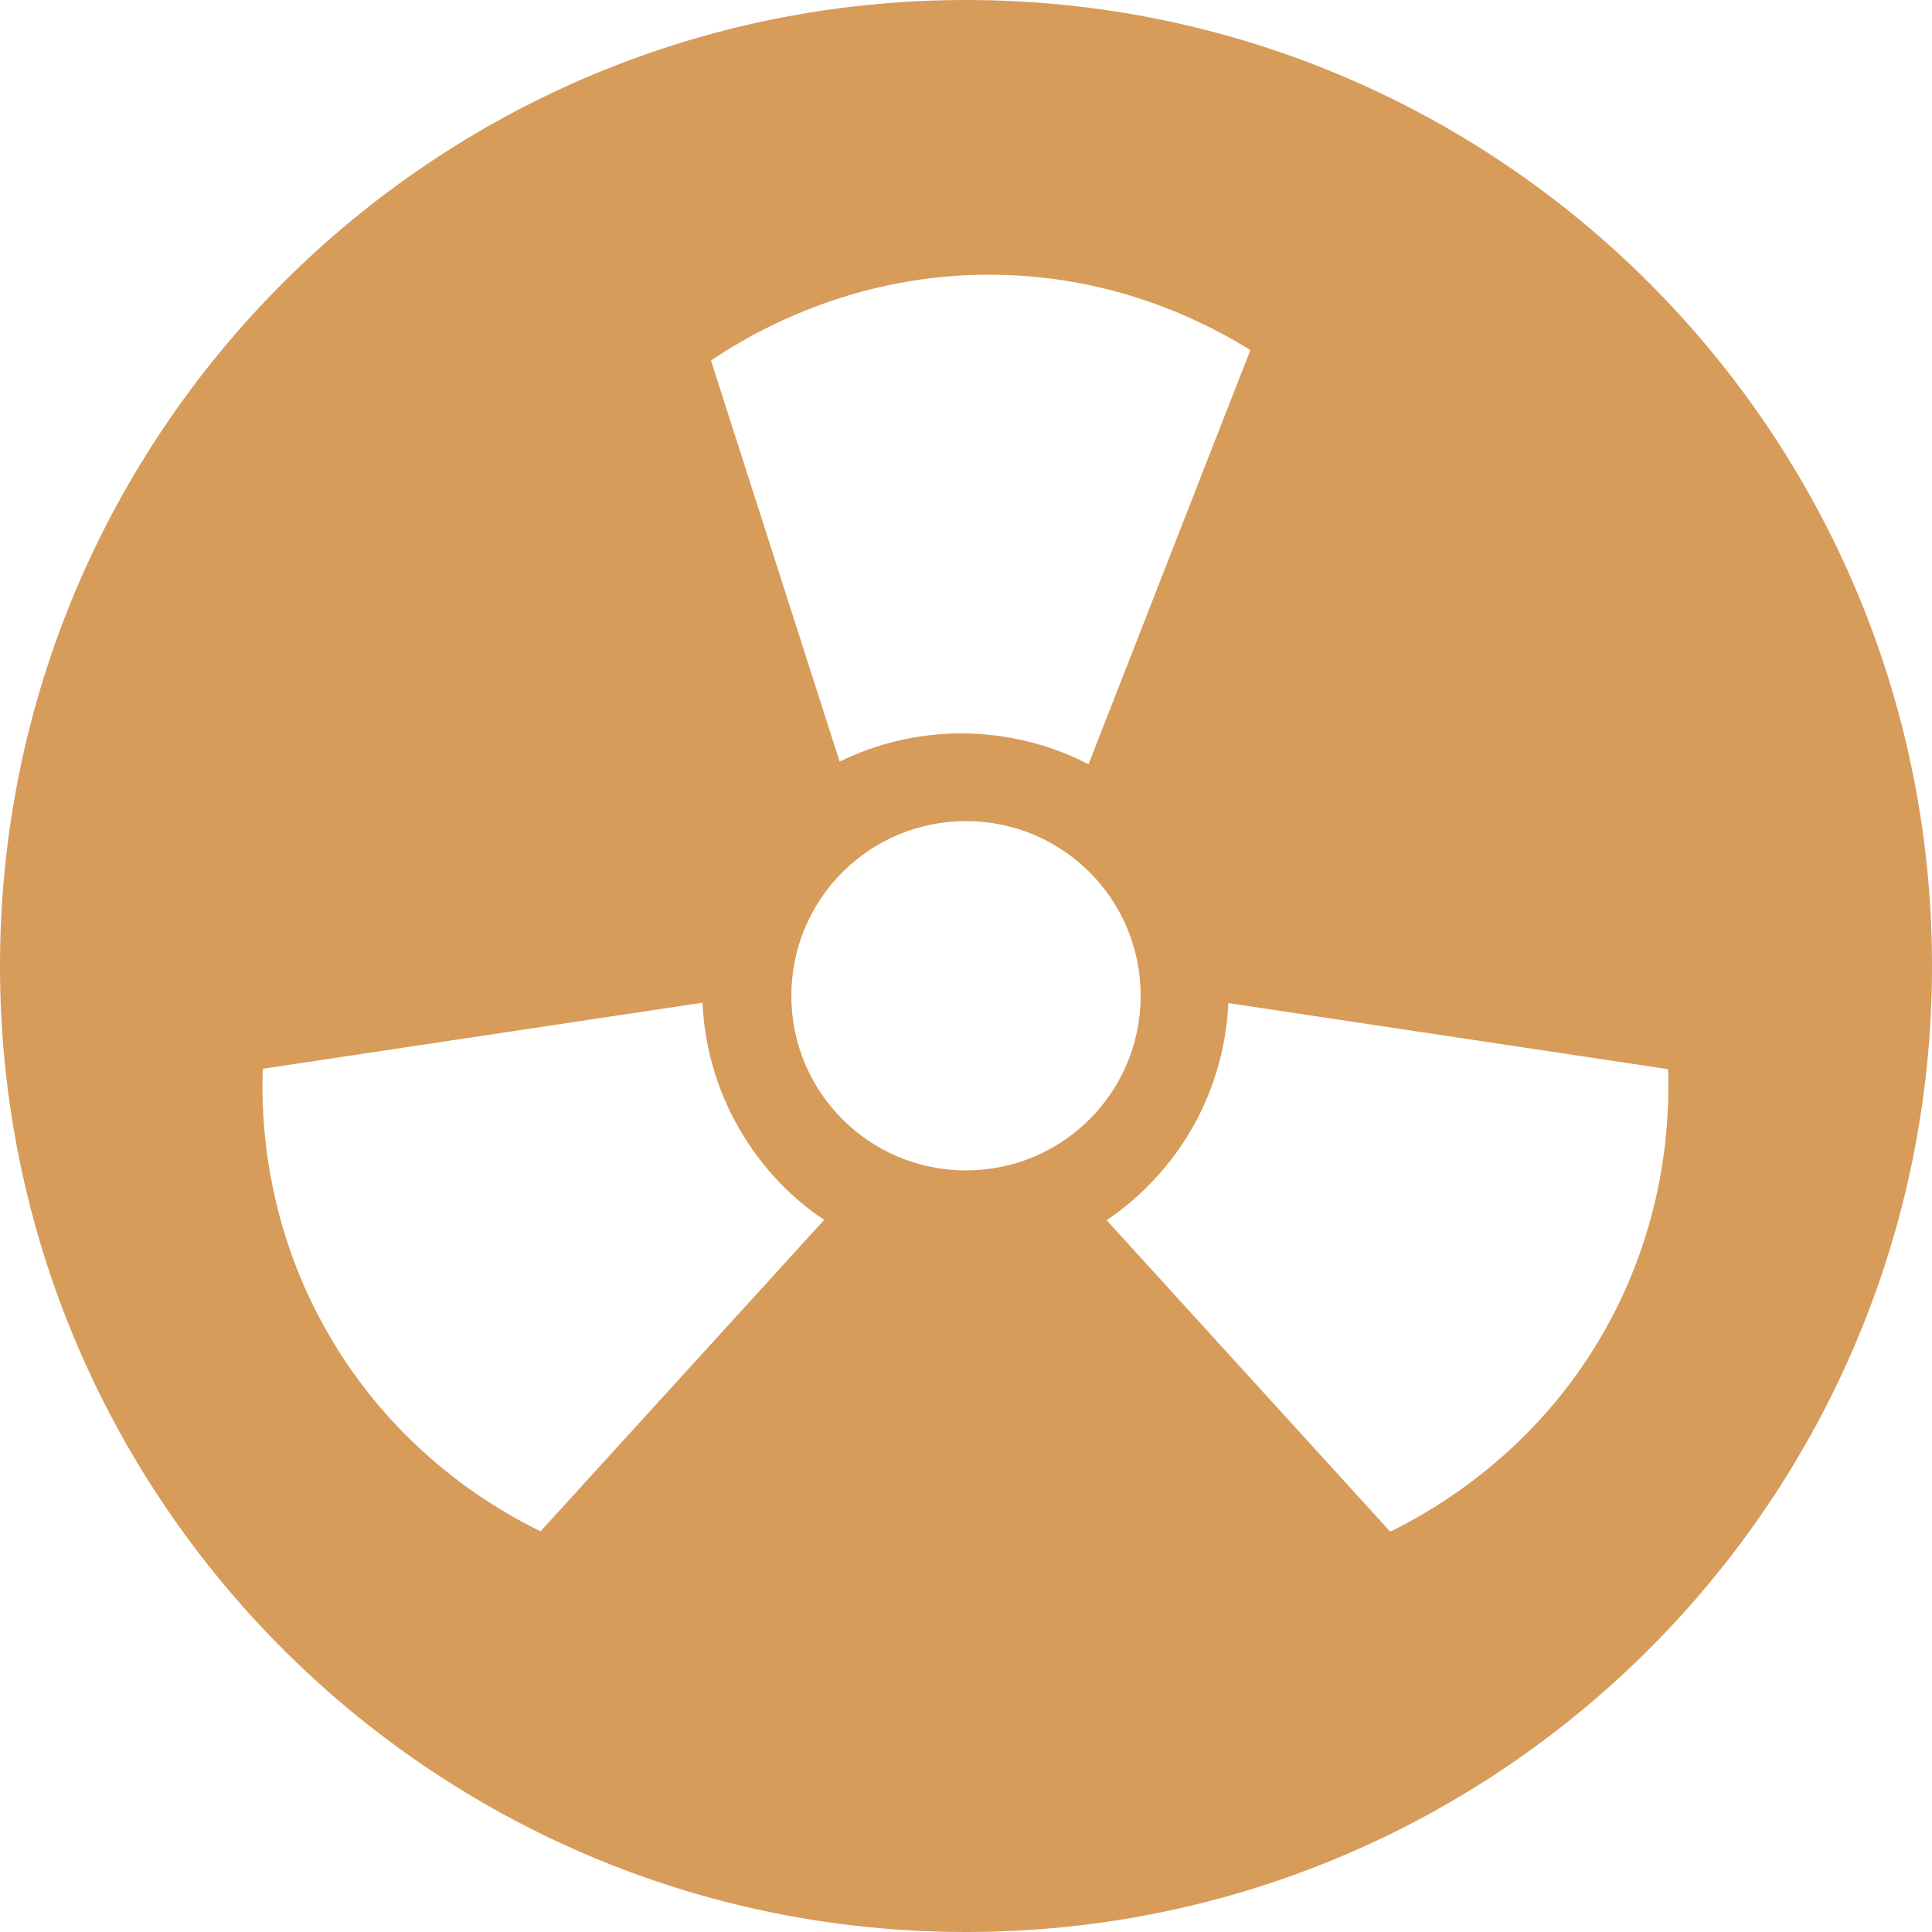 <?xml version="1.0" encoding="UTF-8"?>
<svg id="Layer_2" data-name="Layer 2" xmlns="http://www.w3.org/2000/svg" viewBox="0 0 50 50">
  <defs>
    <style>
      .cls-1 {
        fill: #d79c5a;
      }
    </style>
  </defs>
  <g id="Layer_1-2" data-name="Layer 1">
    <path class="cls-1" d="M25,0C11.19,0,0,11.19,0,25s11.19,25,25,25,25-11.19,25-25S38.81,0,25,0ZM25.76,7.11c3.25.04,5.6,1.33,6.6,1.95-1.4,3.57-2.79,7.15-4.19,10.72-.57-.3-1.74-.8-3.3-.8-1.46,0-2.57.45-3.14.73l-3.33-10.38c.95-.64,3.62-2.27,7.36-2.22ZM13.99,39.63c-1.03-.5-3.77-2-5.59-5.28-1.58-2.84-1.64-5.52-1.6-6.69,3.79-.57,7.59-1.14,11.38-1.71.03.64.17,1.91.95,3.26.73,1.27,1.67,2.01,2.2,2.36-2.45,2.69-4.89,5.37-7.34,8.06ZM25,30.29c-2.5,0-4.52-2.02-4.52-4.52s2.02-4.52,4.52-4.52,4.52,2.02,4.52,4.52-2.02,4.52-4.52,4.52ZM41.57,34.36c-1.82,3.27-4.56,4.77-5.59,5.28-2.45-2.69-4.89-5.37-7.34-8.06.53-.36,1.47-1.1,2.2-2.36.78-1.35.92-2.62.95-3.26,3.79.57,7.59,1.14,11.38,1.71.04,1.17-.02,3.85-1.6,6.69Z"/>
  </g>
</svg>